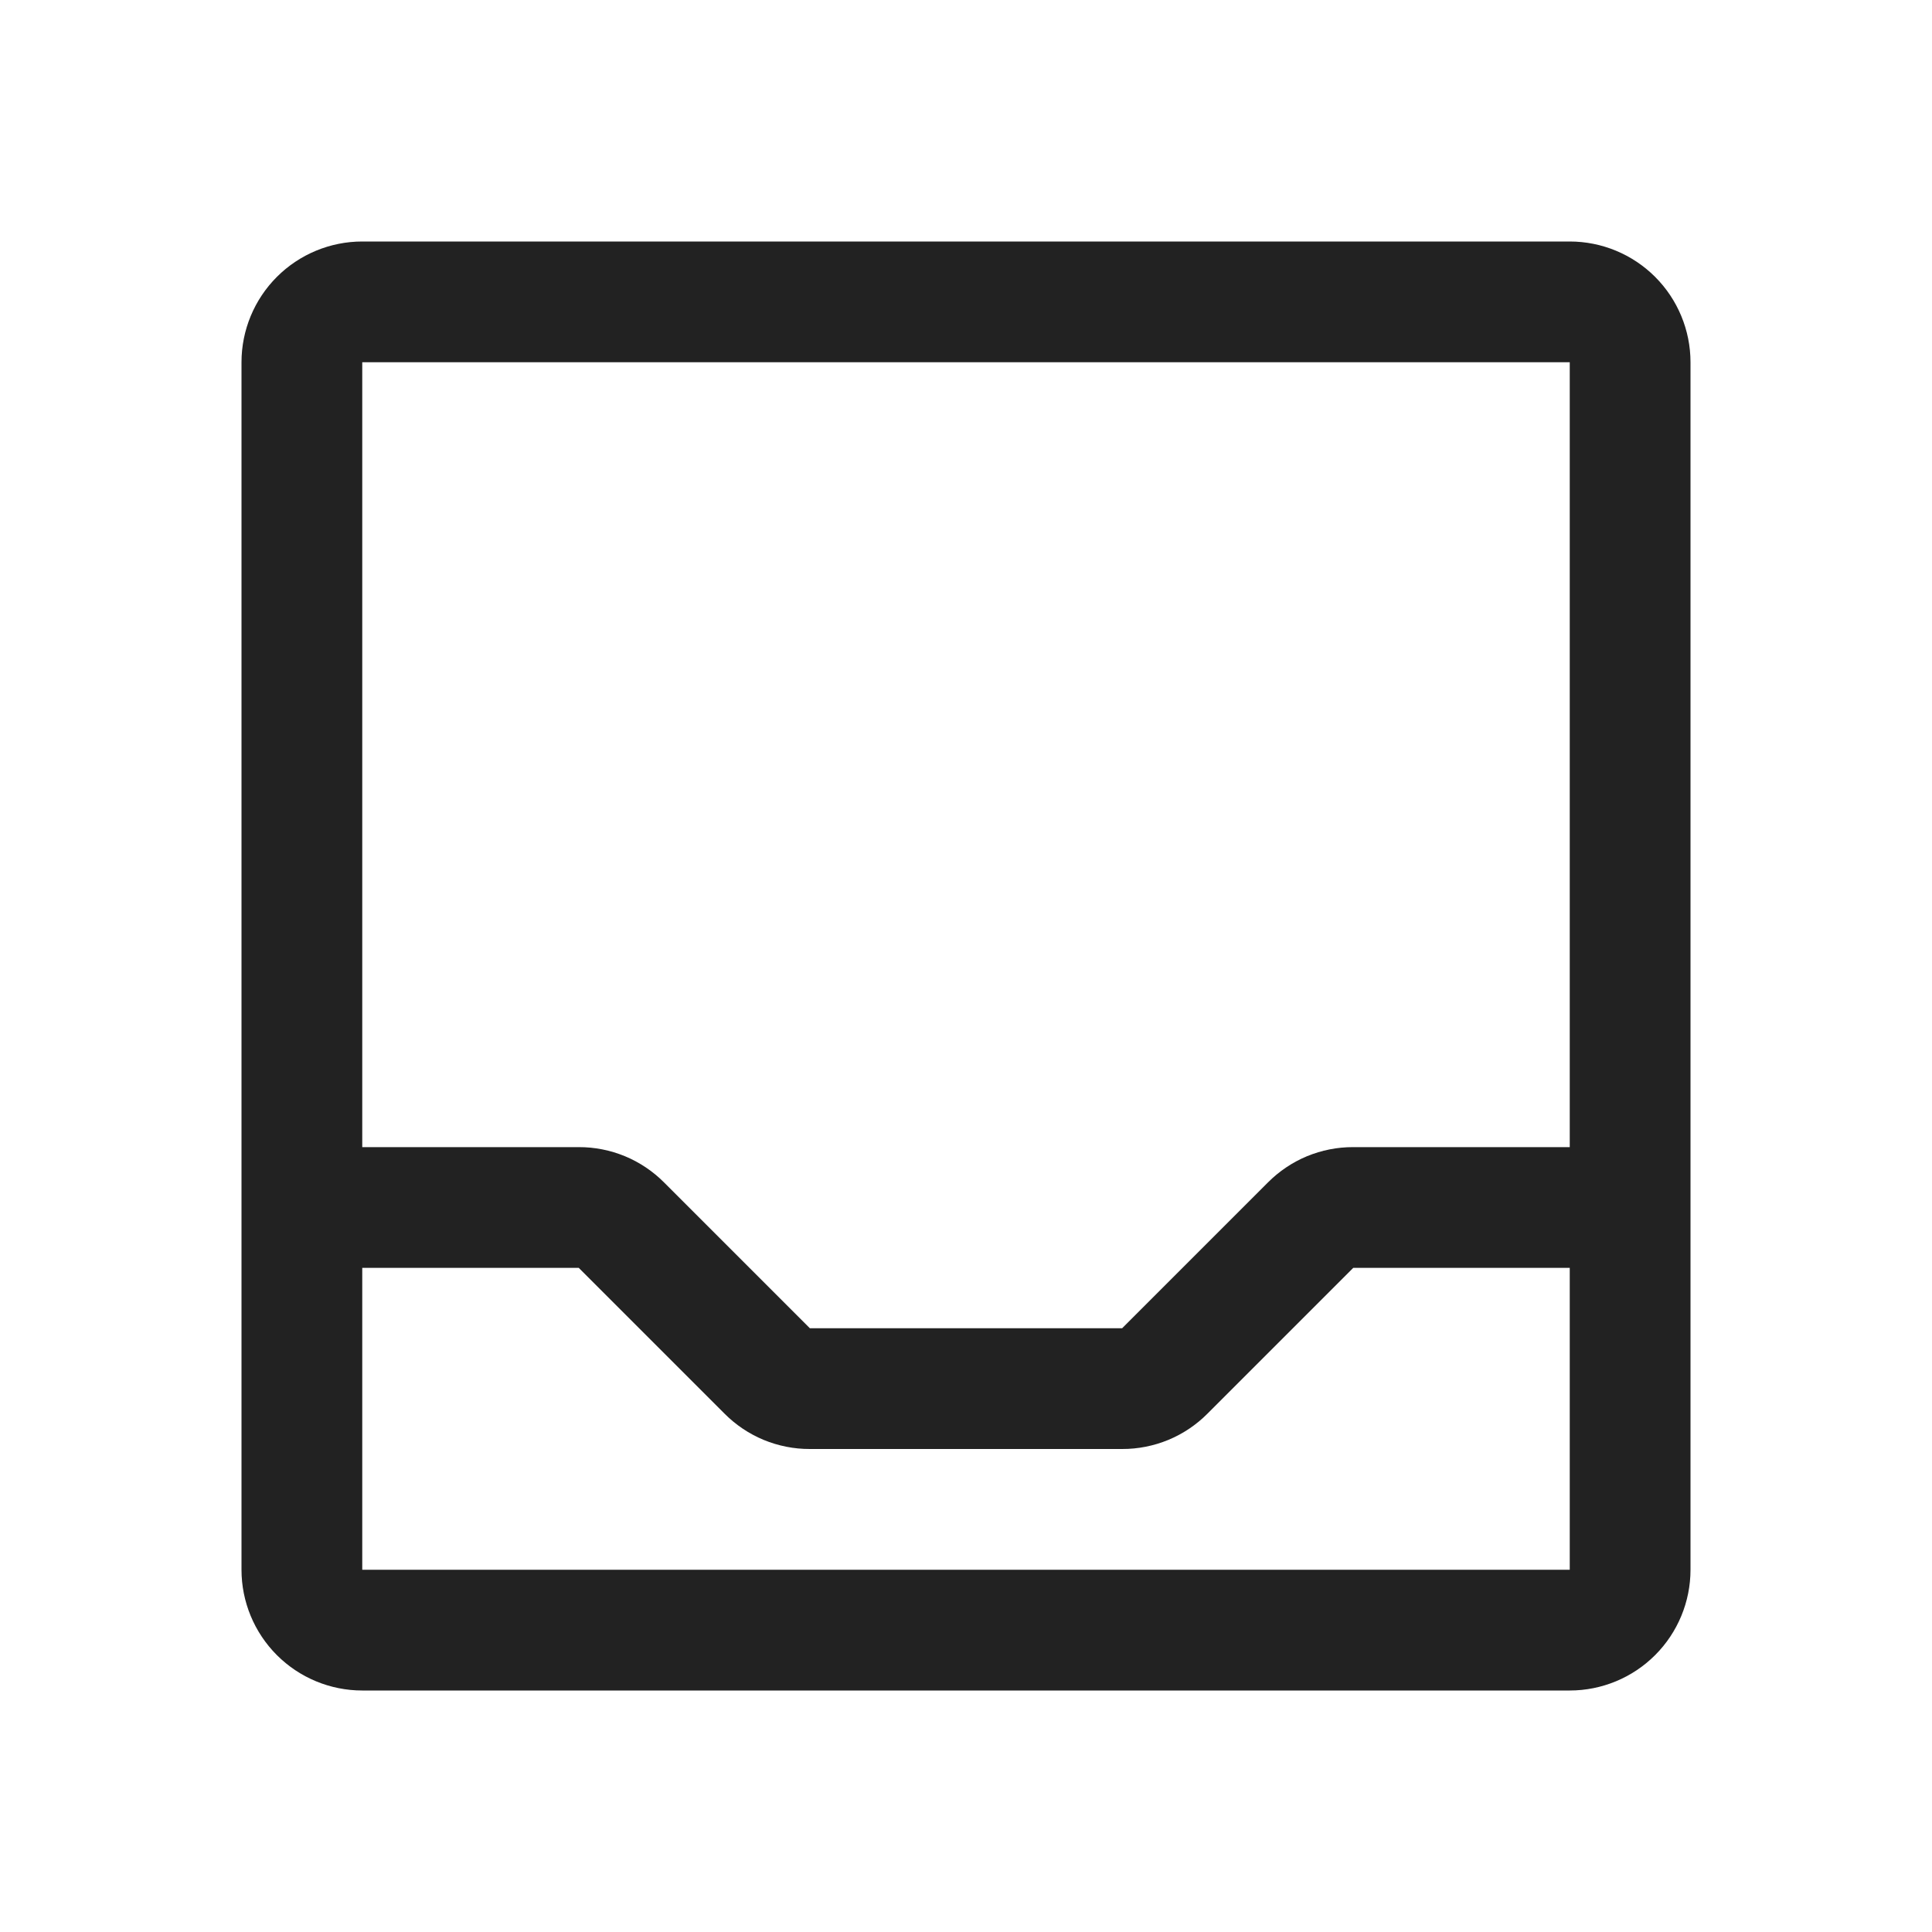 <svg width="32" height="32" viewBox="0 0 32 32" fill="none" xmlns="http://www.w3.org/2000/svg">
<path d="M26 4H6C5.47 4 4.961 4.211 4.586 4.586C4.211 4.961 4 5.47 4 6V26C4 26.53 4.211 27.039 4.586 27.414C4.961 27.789 5.47 28 6 28H26C26.53 28 27.039 27.789 27.414 27.414C27.789 27.039 28 26.53 28 26V6C28 5.47 27.789 4.961 27.414 4.586C27.039 4.211 26.53 4 26 4ZM26 6V19H22.413C22.15 18.999 21.89 19.051 21.647 19.151C21.405 19.252 21.185 19.4 21 19.586L18.586 22H13.414L11 19.586C10.815 19.4 10.595 19.252 10.352 19.151C10.109 19.051 9.849 18.999 9.586 19H6V6H26ZM26 26H6V21H9.586L12 23.414C12.185 23.6 12.405 23.748 12.648 23.849C12.891 23.949 13.151 24.001 13.414 24H18.586C18.849 24.001 19.109 23.949 19.352 23.849C19.595 23.748 19.815 23.6 20 23.414L22.414 21H26V26Z" fill="#222222"/>
</svg>
